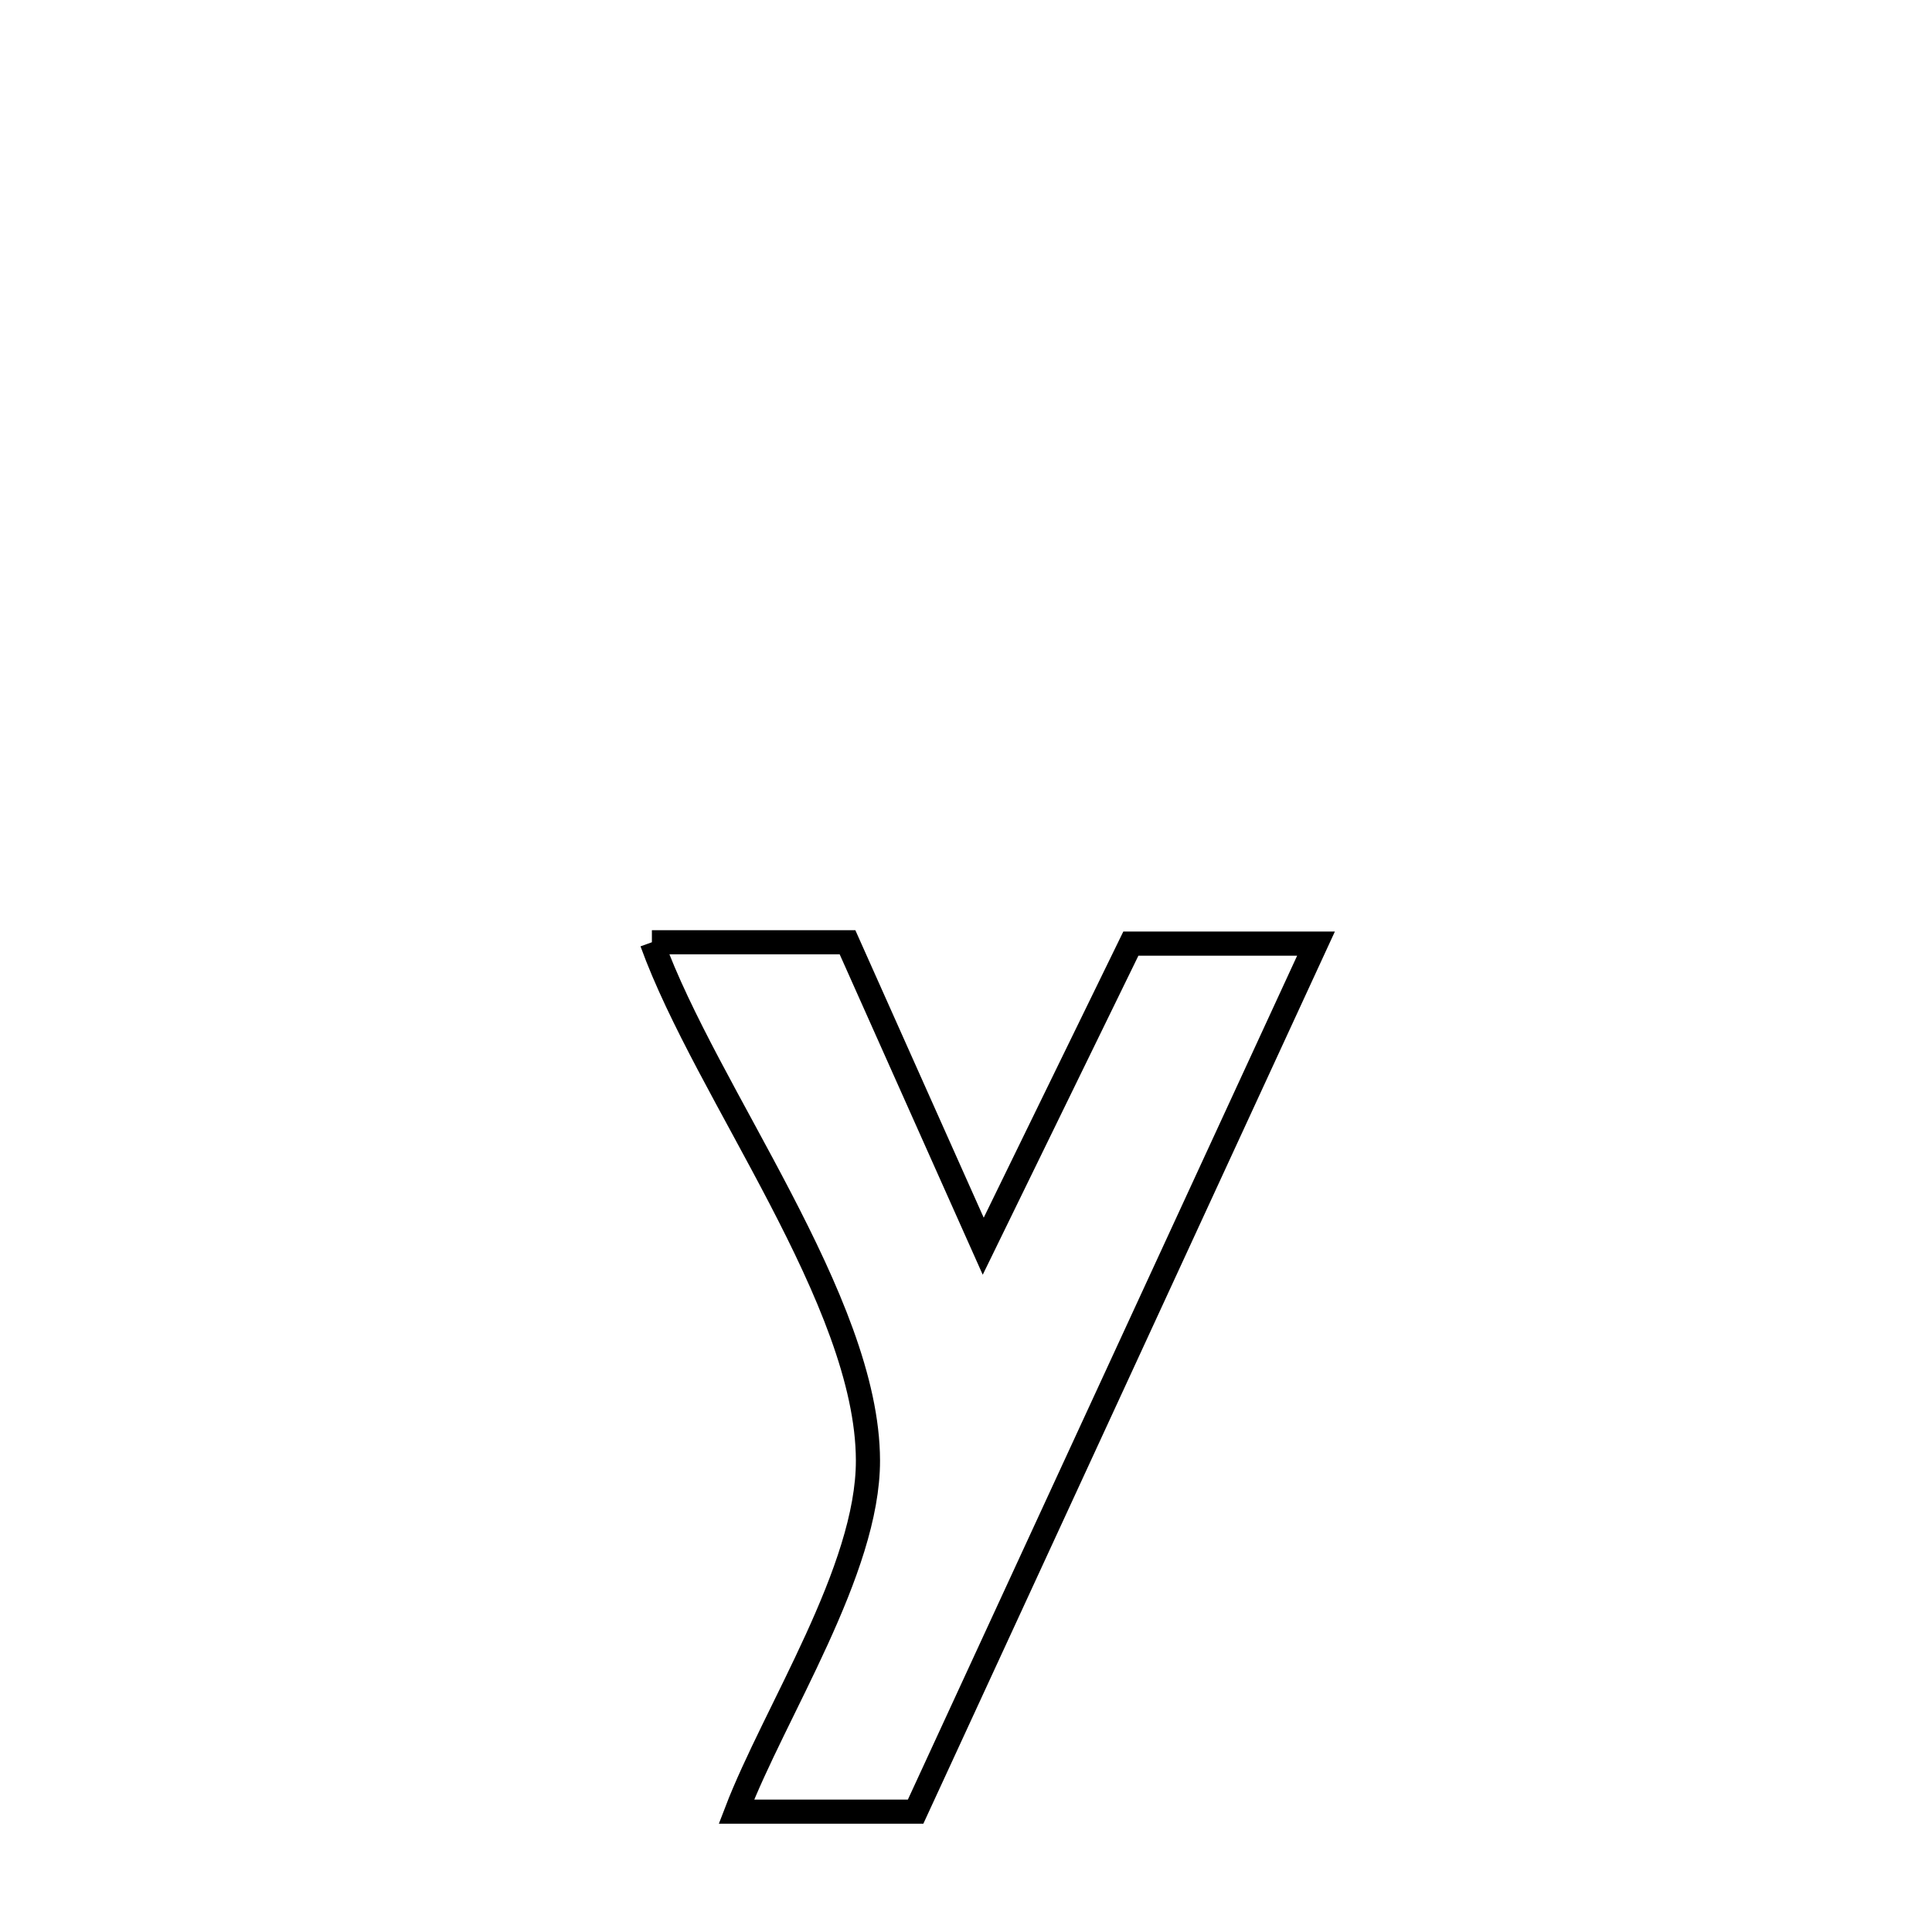 <svg xmlns="http://www.w3.org/2000/svg" viewBox="0.0 0.0 24.0 24.0" height="200px" width="200px"><path fill="none" stroke="black" stroke-width=".3" stroke-opacity="1.0"  filling="0" d="M8.098 11.705 L8.098 11.705 C8.908 11.705 9.718 11.705 10.528 11.705 L10.528 11.705 C11.09 12.964 11.652 14.222 12.214 15.481 L12.214 15.481 C12.826 14.228 13.437 12.975 14.048 11.722 L14.048 11.722 C14.815 11.722 15.581 11.722 16.348 11.722 L16.348 11.722 C15.519 13.519 14.69 15.316 13.861 17.114 C13.032 18.911 12.203 20.708 11.374 22.505 L11.374 22.505 C10.632 22.505 9.89 22.505 9.148 22.505 L9.148 22.505 C9.624 21.263 10.785 19.506 10.782 18.142 C10.778 16.158 8.775 13.582 8.098 11.705 L8.098 11.705"></path></svg>